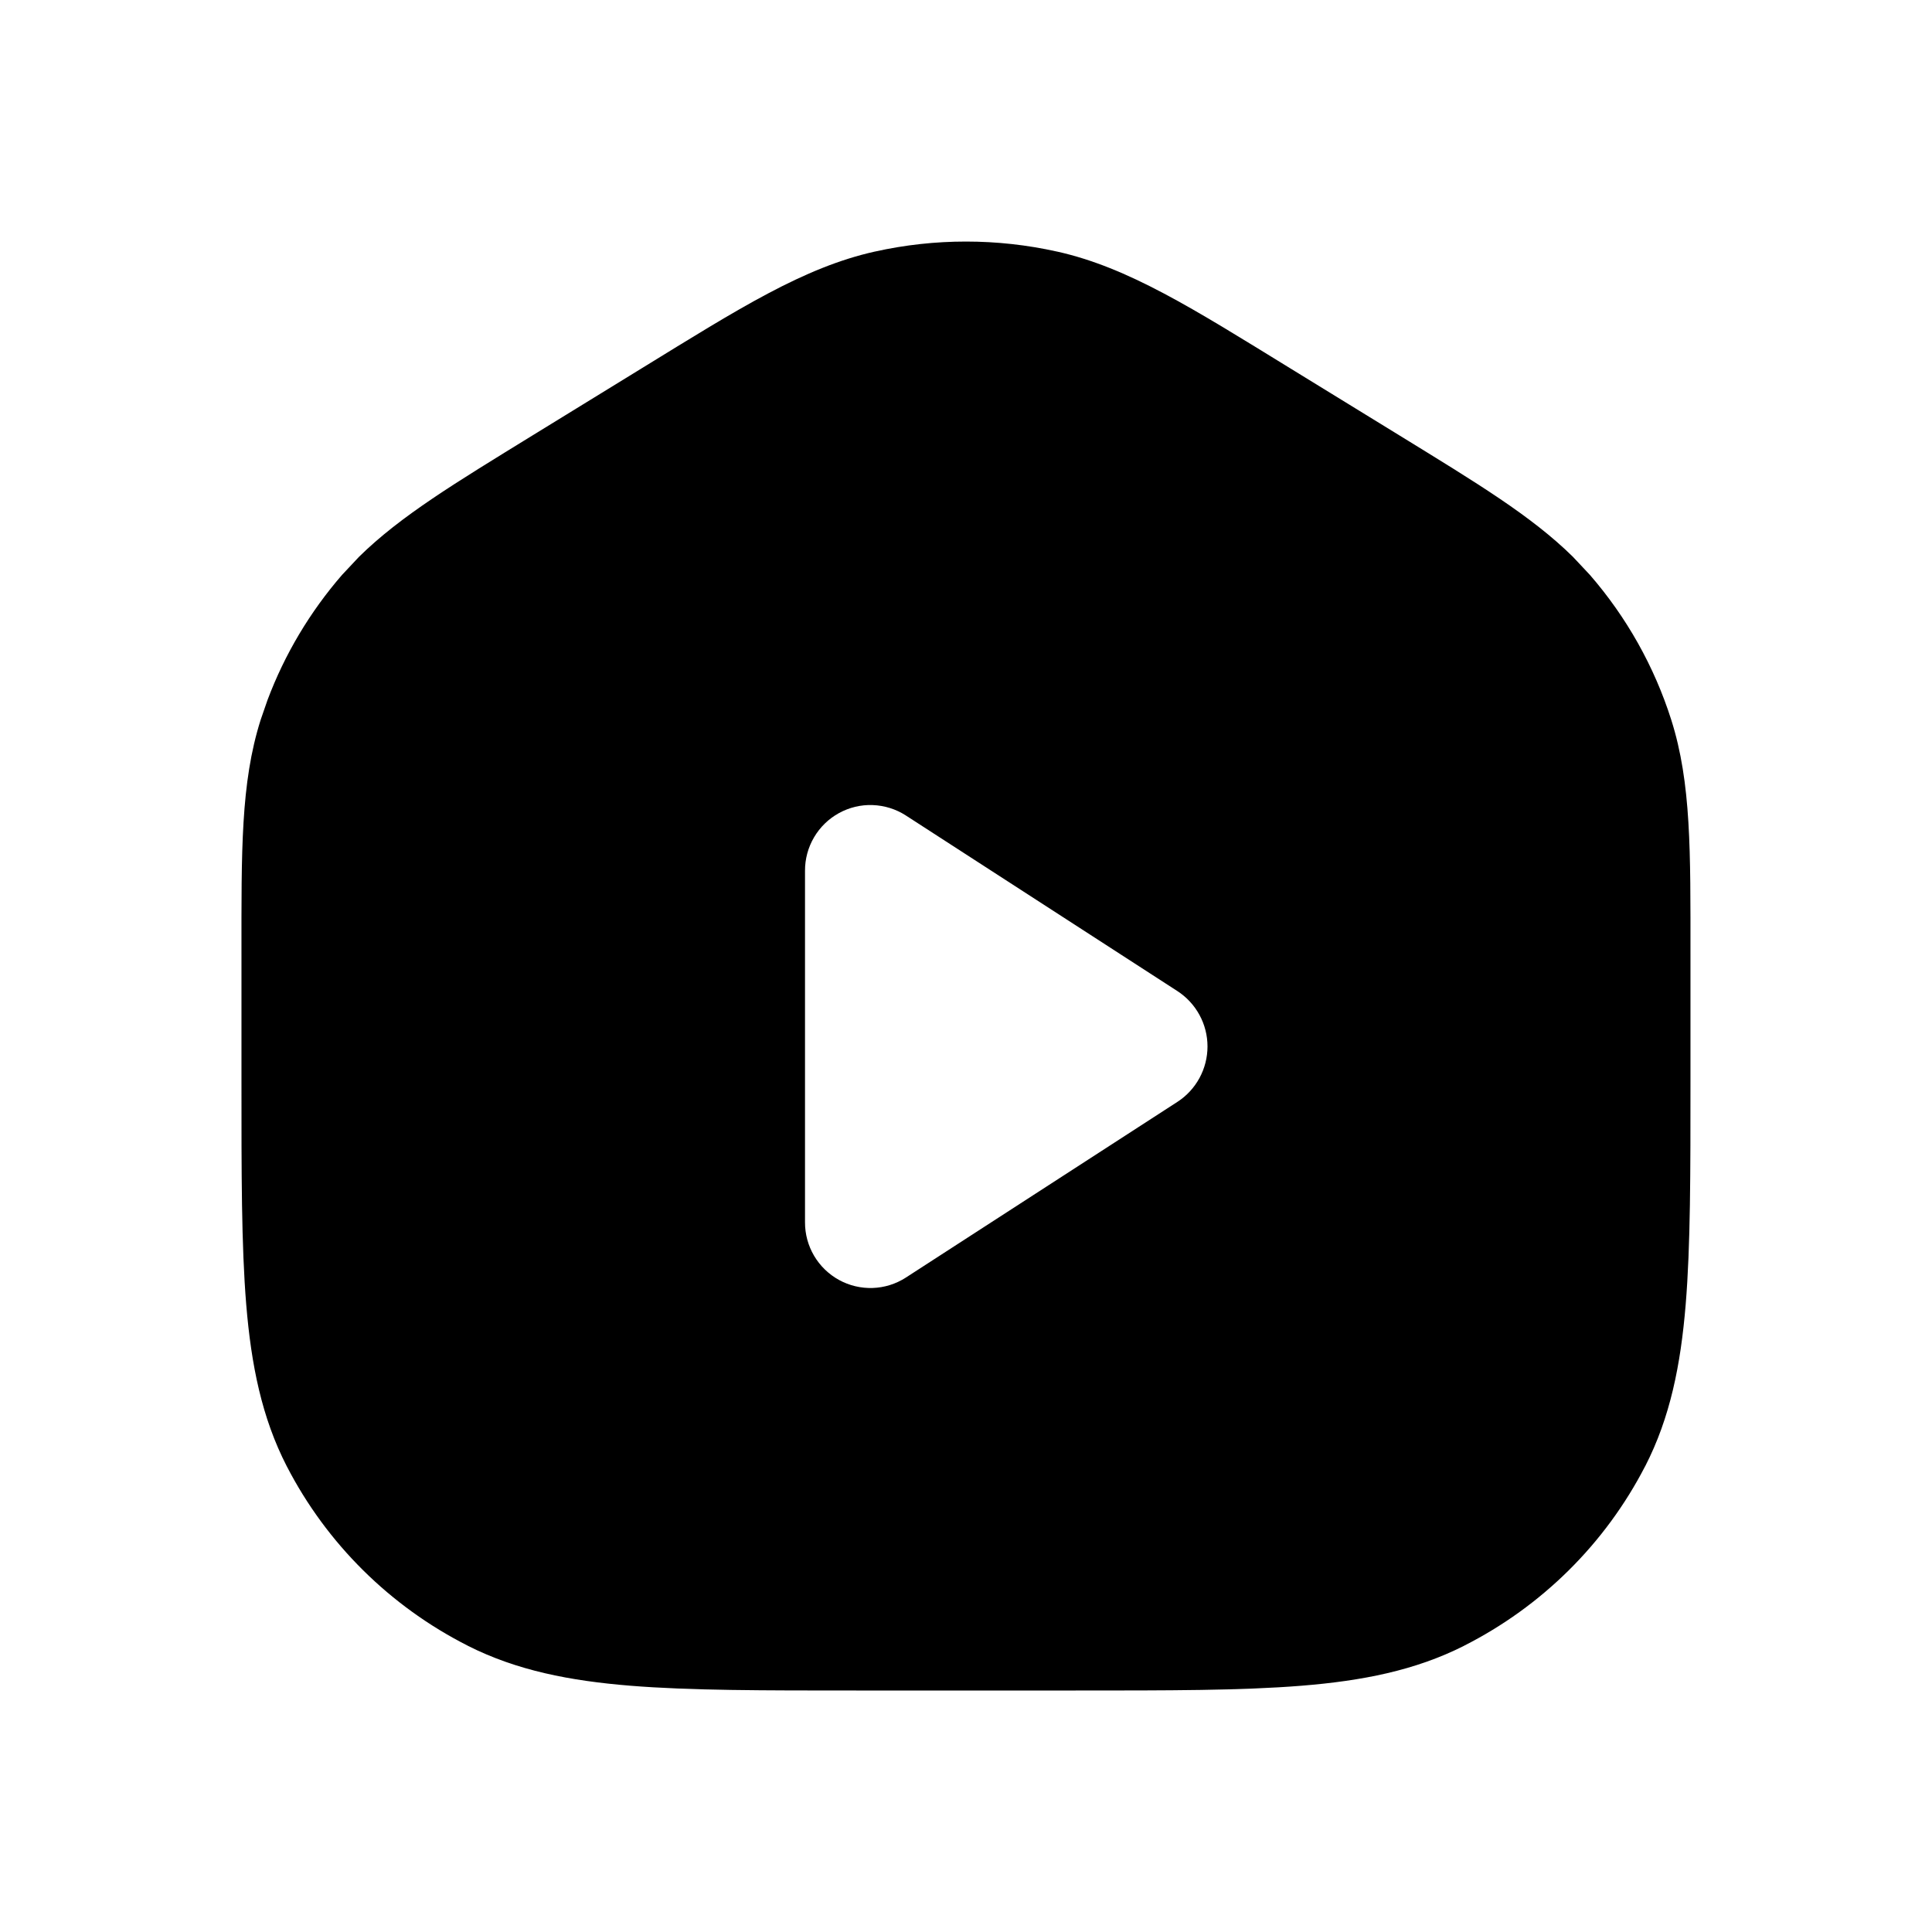 <svg fill="none" height="64" viewBox="0 0 64 64" width="64" xmlns="http://www.w3.org/2000/svg"><path d="m28.981 8.334c1.987-.443 4.049-.443 6.036 0h.003c2.354.526 4.488 1.879 7.711 3.861l3.636 2.234c2.541 1.564 4.358 2.657 5.736 4.014l.565.602c1.216 1.401 2.134 3.036 2.695 4.802.664 2.091.636 4.367.636 7.747v4.211c0 3.023.003 5.453-.159 7.414-.165 1.993-.512 3.739-1.341 5.352l-.003.003c-1.321 2.562-3.422 4.641-6 5.945l-.003.003c-1.619.817-3.373 1.158-5.38 1.32-1.977.16-4.426.158-7.479.158h-7.271c-3.054 0-5.503.002-7.479-.158-2.007-.163-3.76-.504-5.38-1.32l-.003-.003c-2.578-1.304-4.679-3.384-6-5.945l-.002-.003c-.829-1.612-1.177-3.359-1.342-5.352-.162-1.961-.158-4.392-.158-7.414v-4.208c0-3.384-.029-5.656.635-7.75l.227-.656c.568-1.514 1.405-2.919 2.469-4.146l.565-.602c1.379-1.357 3.2-2.451 5.737-4.014l3.635-2.234c3.223-1.982 5.357-3.335 7.711-3.861zm-.073 18.334c-.39-.013-.775.079-1.117.267-.342.188-.626.464-.824.801-.198.336-.302.72-.3 1.11v11.642c-.002.39.102.774.3 1.11.198.336.483.613.824.801.342.188.728.28 1.117.267.39-.013.769-.132 1.097-.343l8.998-5.822c.306-.198.557-.47.731-.79.174-.32.266-.68.266-1.045s-.091-.725-.266-1.045c-.174-.32-.426-.592-.731-.79l-8.998-5.819c-.328-.211-.707-.329-1.097-.343z" fill="#000"/></svg>